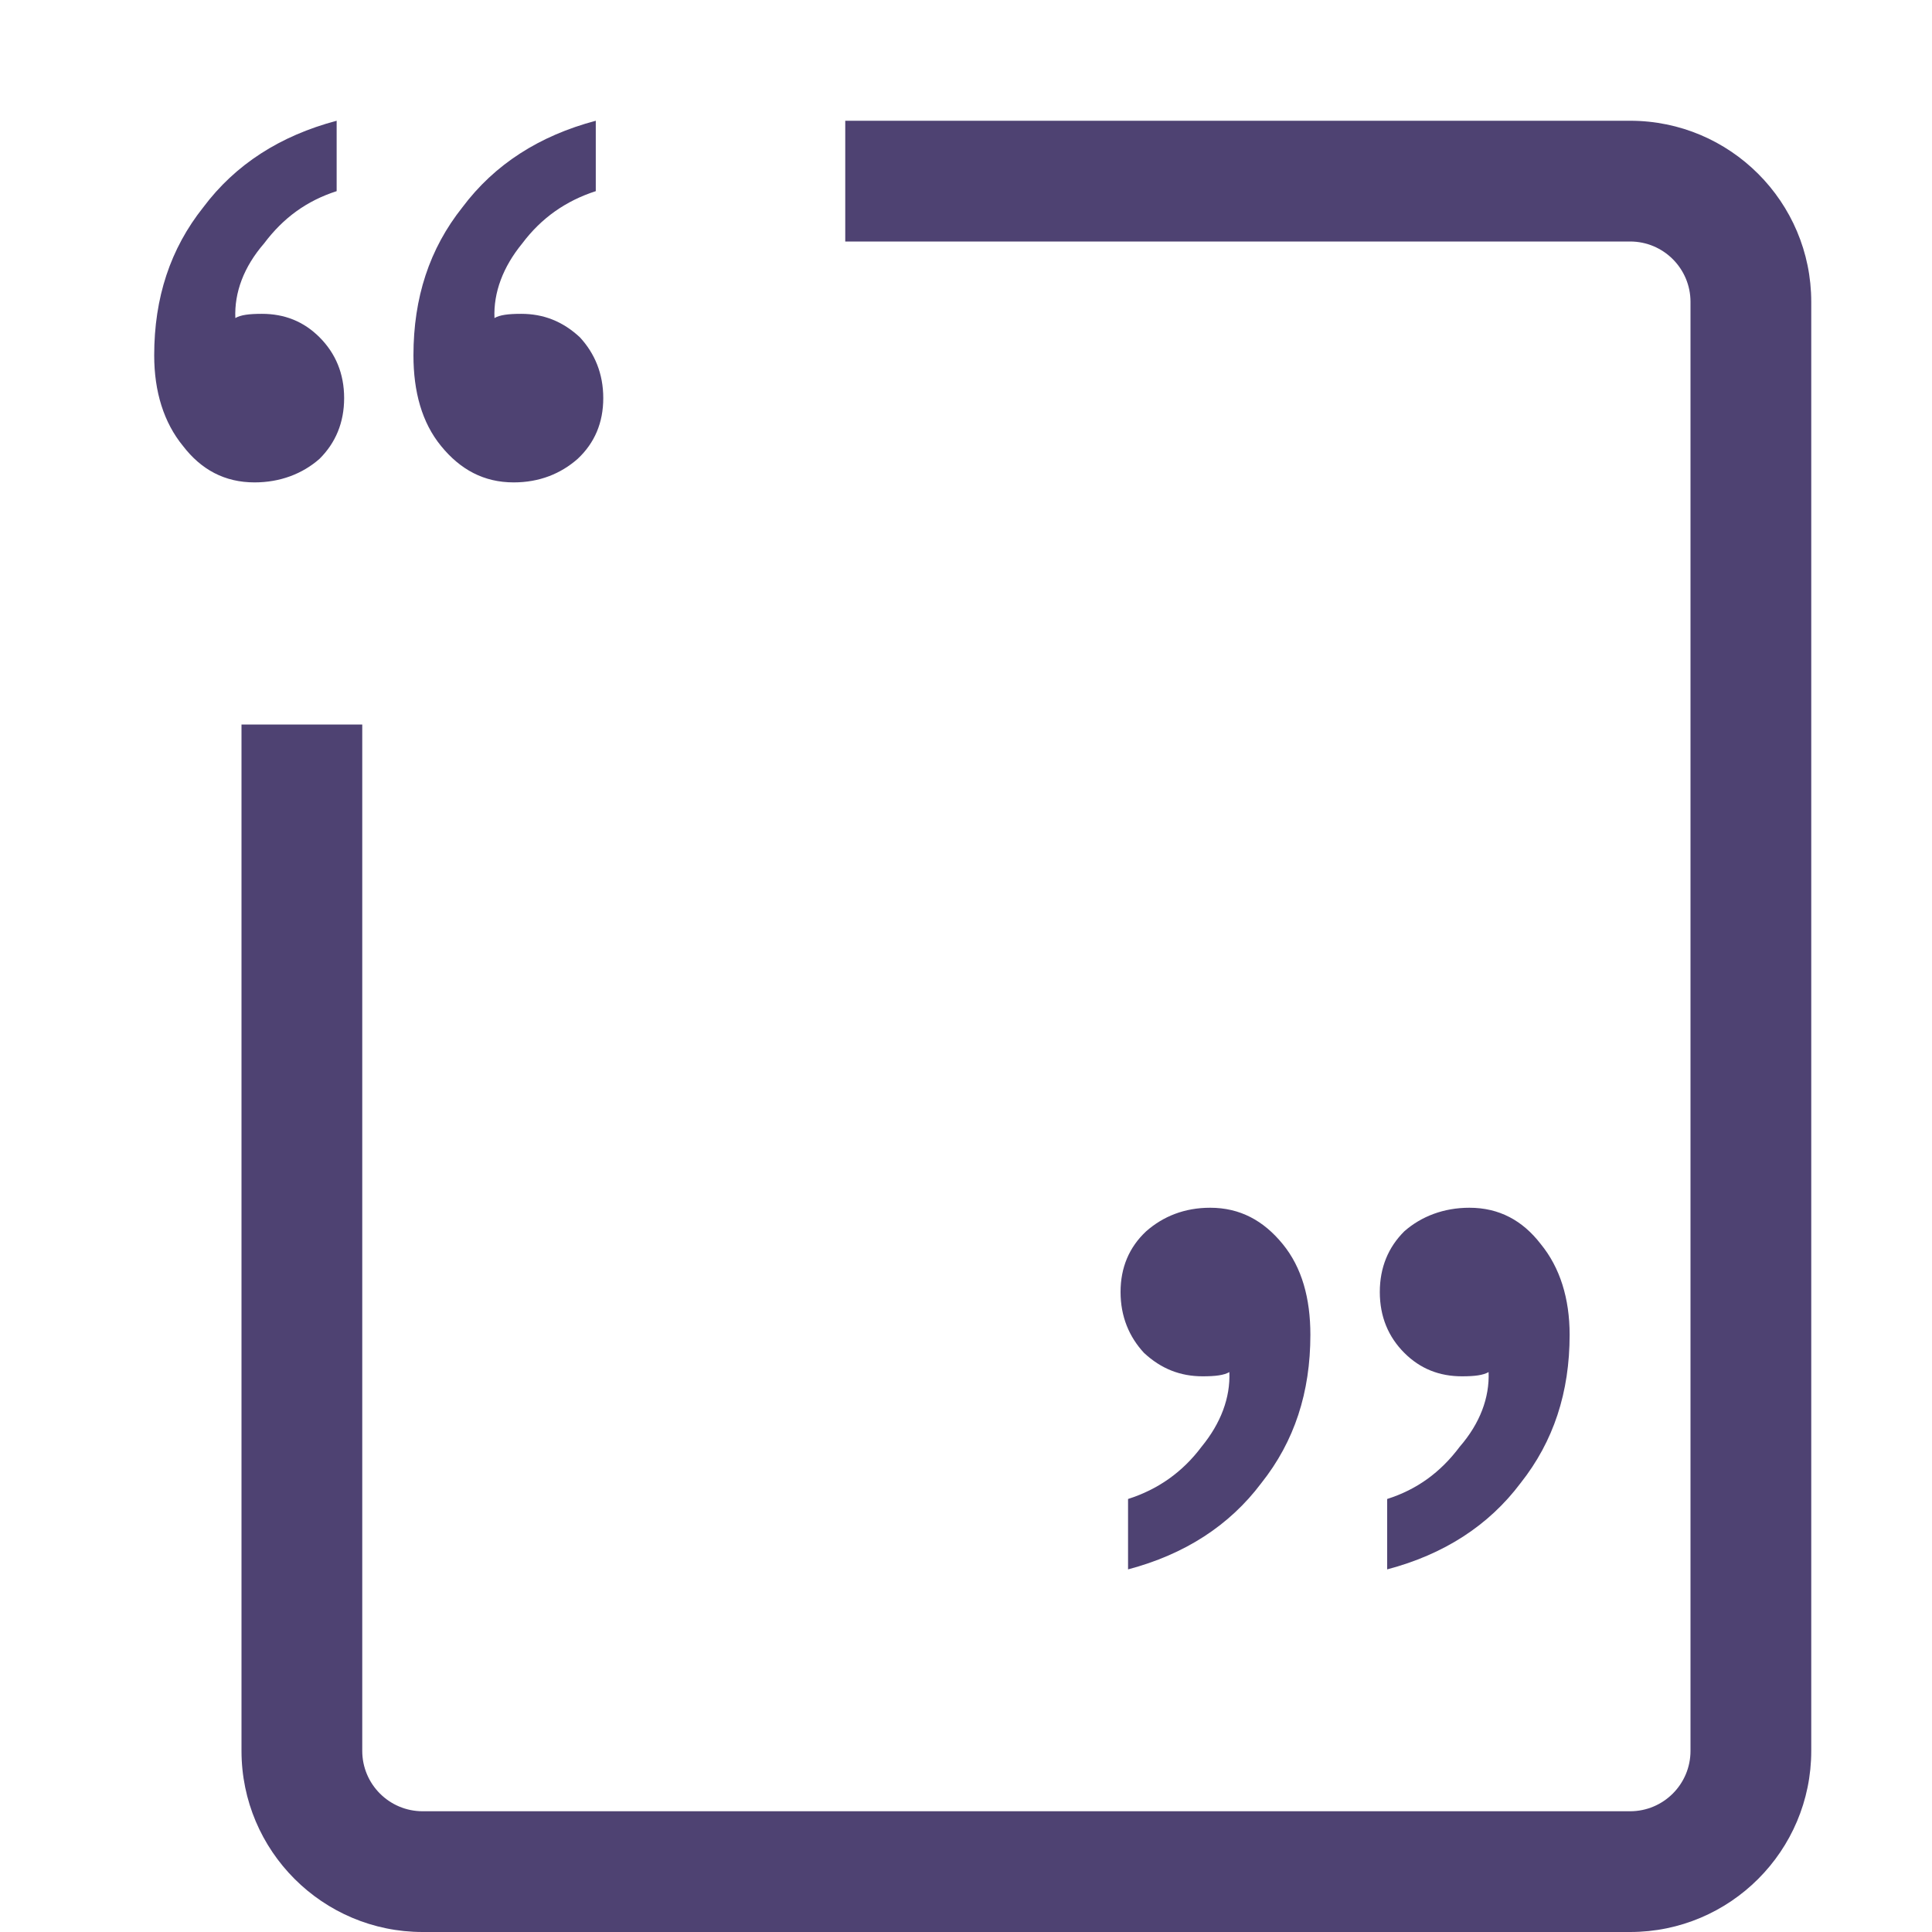 <svg width="16" height="16" viewBox="0 0 16 16" fill="none" xmlns="http://www.w3.org/2000/svg">
<g clip-path="url(#clip0_1168_245305)">
<path fill-rule="evenodd" clip-rule="evenodd" d="M4.934 1C4.466 1.124 4.095 1.362 3.83 1.716C3.556 2.06 3.424 2.466 3.424 2.943C3.424 3.244 3.494 3.5 3.653 3.694C3.812 3.889 4.007 3.995 4.254 3.995C4.466 3.995 4.643 3.924 4.784 3.8C4.925 3.668 4.996 3.5 4.996 3.297C4.996 3.094 4.925 2.926 4.802 2.793C4.66 2.661 4.501 2.599 4.316 2.599C4.21 2.599 4.139 2.608 4.095 2.634C4.086 2.422 4.166 2.21 4.325 2.016C4.484 1.804 4.687 1.663 4.934 1.583V1ZM2.788 1C2.32 1.124 1.949 1.362 1.684 1.716C1.41 2.06 1.277 2.466 1.277 2.943C1.277 3.244 1.357 3.5 1.516 3.694C1.666 3.889 1.86 3.995 2.108 3.995C2.32 3.995 2.505 3.924 2.646 3.8C2.779 3.668 2.85 3.5 2.85 3.297C2.85 3.094 2.779 2.926 2.646 2.793C2.514 2.661 2.355 2.599 2.169 2.599C2.063 2.599 1.993 2.608 1.949 2.634C1.94 2.422 2.019 2.21 2.187 2.016C2.346 1.804 2.54 1.663 2.788 1.583V1ZM13.5 2H7V1H13.5C14.328 1 15 1.672 15 2.5V14.5C15 15.328 14.328 16 13.5 16H3.5C2.672 16 2 15.328 2 14.5V6H3V14.5C3 14.776 3.224 15 3.5 15H13.5C13.776 15 14 14.776 14 14.5V2.5C14 2.224 13.776 2 13.5 2ZM10.446 12.282C10.181 12.635 9.81 12.873 9.342 12.997V12.414C9.589 12.335 9.792 12.193 9.951 11.981C10.11 11.787 10.19 11.575 10.181 11.363C10.137 11.389 10.066 11.398 9.96 11.398C9.775 11.398 9.616 11.336 9.474 11.204C9.351 11.071 9.28 10.903 9.28 10.7C9.28 10.497 9.351 10.329 9.492 10.197C9.633 10.073 9.81 10.002 10.022 10.002C10.269 10.002 10.464 10.108 10.623 10.303C10.782 10.497 10.852 10.753 10.852 11.054C10.852 11.531 10.72 11.937 10.446 12.282ZM12.593 12.282C12.328 12.635 11.957 12.873 11.488 12.997V12.414C11.736 12.335 11.93 12.193 12.089 11.981C12.257 11.787 12.336 11.575 12.328 11.363C12.283 11.389 12.213 11.398 12.107 11.398C11.921 11.398 11.762 11.336 11.63 11.204C11.497 11.071 11.427 10.903 11.427 10.7C11.427 10.497 11.497 10.329 11.63 10.197C11.771 10.073 11.957 10.002 12.169 10.002C12.416 10.002 12.61 10.108 12.76 10.303C12.919 10.497 12.999 10.753 12.999 11.054C12.999 11.531 12.866 11.937 12.593 12.282Z" fill="#4E4272"/>
</g>
<defs>
<clipPath id="clip0_1168_245305">
<rect width="16" height="16" fill="white"/>
</clipPath>
</defs>
</svg>
